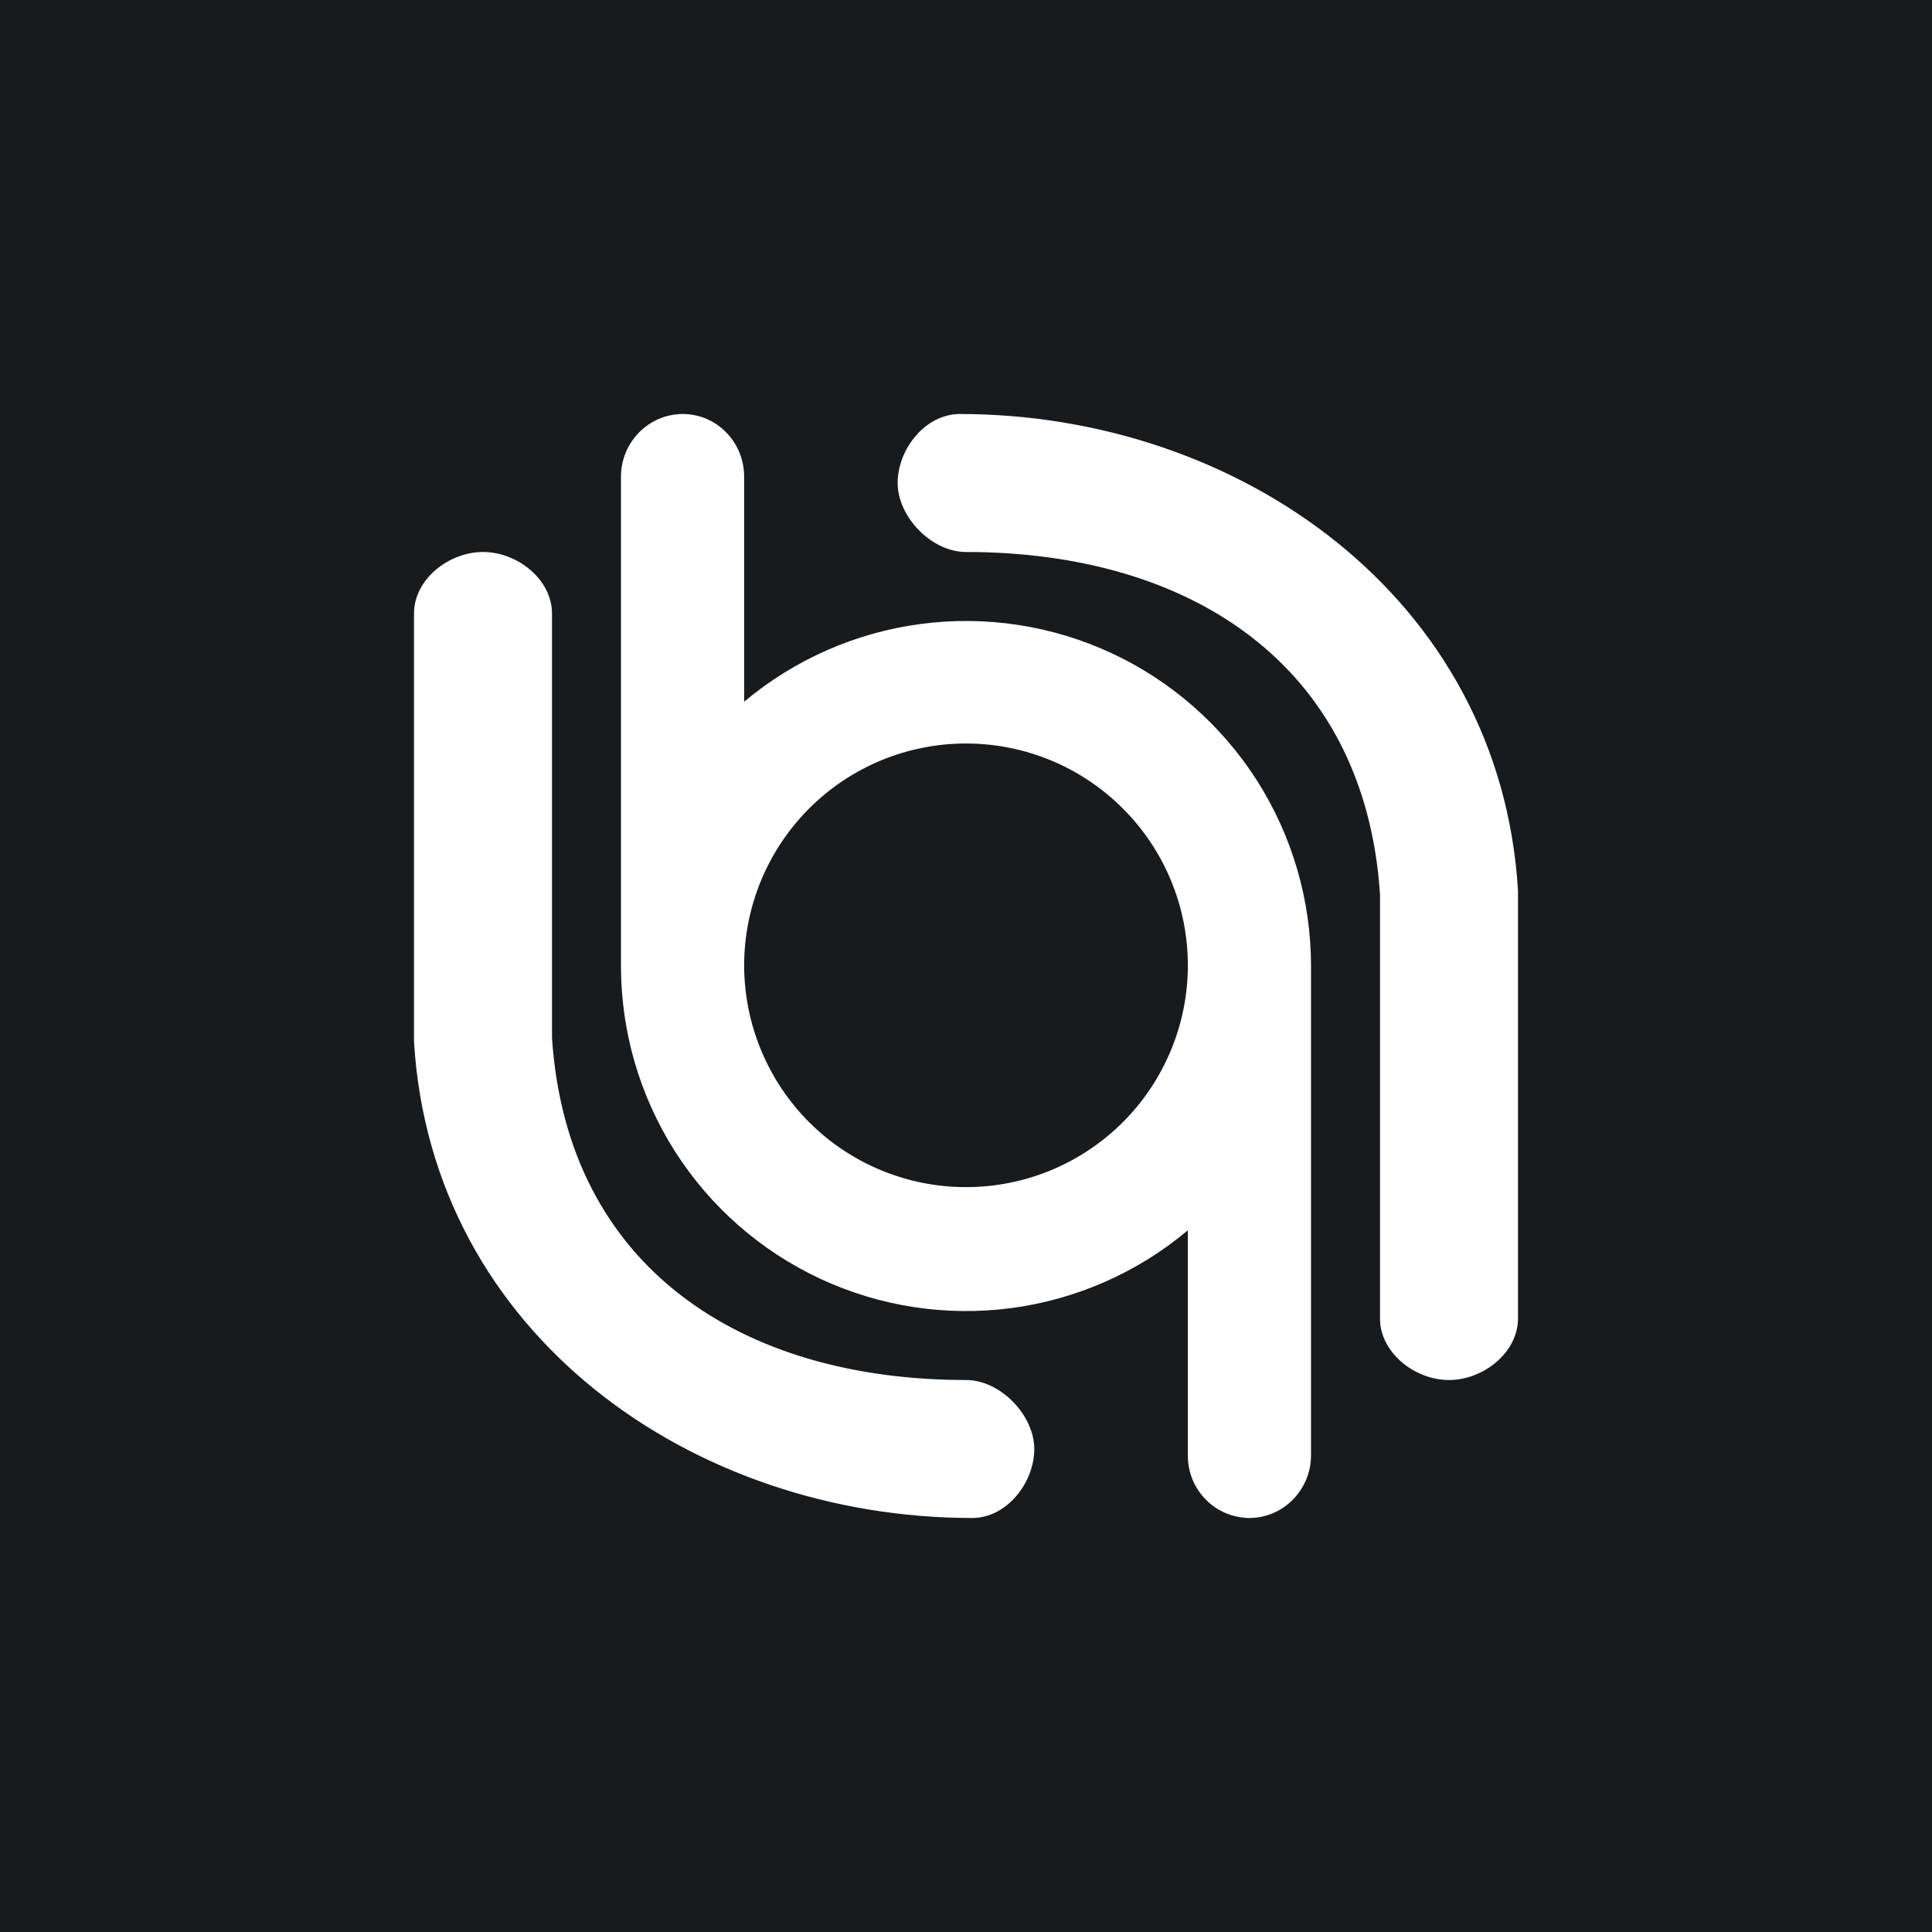 <svg width="24" height="24" viewBox="0 0 24 24" fill="none" xmlns="http://www.w3.org/2000/svg">
<rect x="0" y="0" width="24" height="24" fill="#808080" stroke="none"/>
<g clip-path="url(#clip0_31_5522)">
<path d="M0 0H24V24H0V0Z" fill="#181B1E"/>
<path d="M11.151 6C11.151 5.58 11.494 5.143 11.923 5.143C15.386 5.143 18.639 7.419 18.857 11.062V16.38C18.857 16.8 18.428 17.143 18 17.143C17.571 17.143 17.143 16.8 17.143 16.38V11.109C16.954 8.255 14.786 6.857 12 6.857C11.571 6.857 11.151 6.42 11.151 6ZM12.848 18C12.848 18.42 12.506 18.857 12.077 18.857C8.614 18.857 5.361 16.582 5.143 12.939V7.62C5.143 7.2 5.571 6.857 6 6.857C6.429 6.857 6.857 7.2 6.857 7.62V12.892C7.046 15.746 9.214 17.143 12 17.143C12.428 17.143 12.848 17.58 12.848 18Z" fill="white"/>
<path d="M7.714 5.923C7.714 5.494 8.057 5.143 8.482 5.143C8.902 5.143 9.244 5.49 9.244 5.923V8.717C9.869 8.193 10.631 7.857 11.44 7.751C12.249 7.644 13.072 7.771 13.811 8.115C14.55 8.46 15.176 9.009 15.615 9.697C16.053 10.385 16.286 11.184 16.286 12V18.077C16.286 18.506 15.943 18.857 15.519 18.857C15.417 18.856 15.317 18.835 15.224 18.795C15.131 18.756 15.046 18.698 14.976 18.625C14.905 18.553 14.849 18.467 14.811 18.373C14.774 18.279 14.755 18.179 14.756 18.077V15.283C14.131 15.808 13.369 16.143 12.56 16.25C11.751 16.356 10.929 16.23 10.189 15.885C9.45 15.54 8.824 14.992 8.385 14.303C7.947 13.615 7.714 12.816 7.714 12V5.923ZM9.244 12C9.247 12.73 9.539 13.43 10.056 13.945C10.573 14.46 11.274 14.748 12.004 14.747C12.735 14.746 13.434 14.455 13.95 13.939C14.466 13.422 14.756 12.722 14.756 11.992C14.756 11.261 14.466 10.561 13.95 10.045C13.434 9.528 12.735 9.237 12.004 9.236C11.274 9.235 10.573 9.523 10.056 10.039C9.539 10.554 9.247 11.253 9.244 11.983V12Z" fill="white"/>
</g>
<defs>
<clipPath id="clip0_31_5522">
<rect width="24" height="24" fill="white"/>
</clipPath>
</defs>
</svg>
